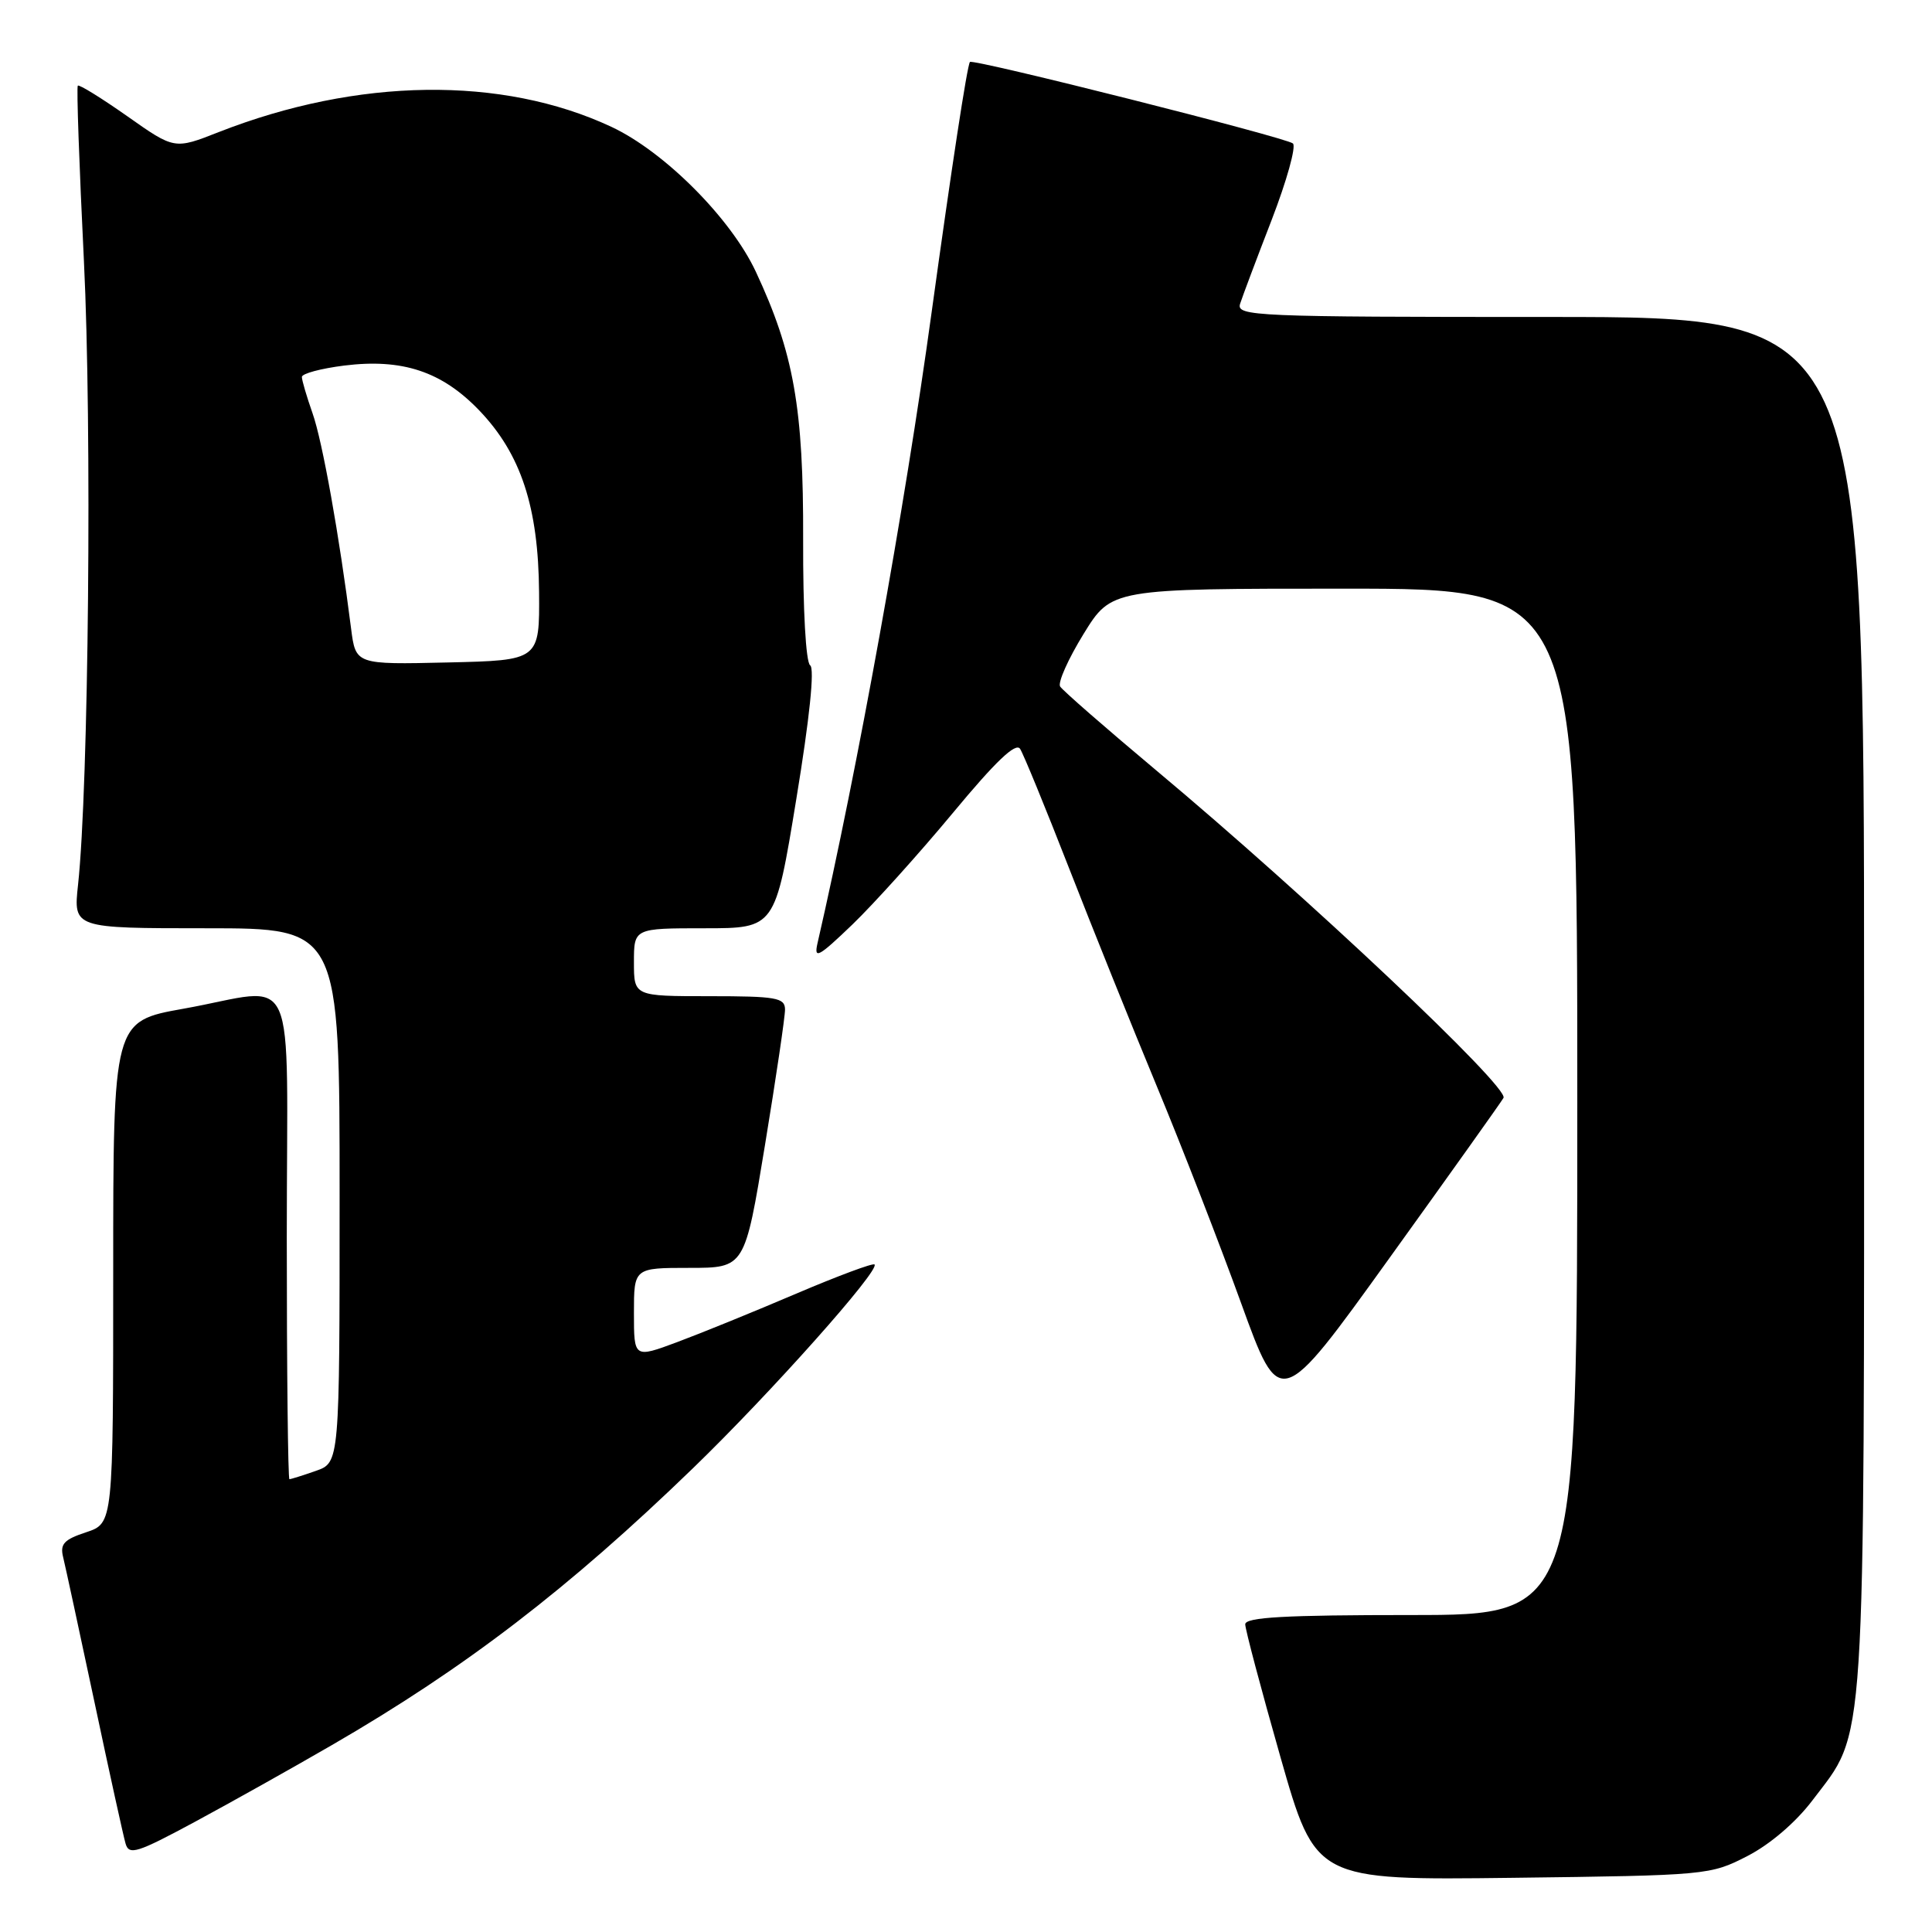 <?xml version="1.0" encoding="UTF-8" standalone="no"?>
<!DOCTYPE svg PUBLIC "-//W3C//DTD SVG 1.1//EN" "http://www.w3.org/Graphics/SVG/1.1/DTD/svg11.dtd" >
<svg xmlns="http://www.w3.org/2000/svg" xmlns:xlink="http://www.w3.org/1999/xlink" version="1.1" viewBox="0 0 256 256">
 <g >
 <path fill="currentColor"
d=" M 231.53 245.94 C 234.53 244.40 237.94 241.48 240.14 238.58 C 247.33 229.07 247.00 234.10 247.00 132.89 C 247.00 42.00 247.00 42.00 205.38 42.00 C 166.20 42.00 163.80 41.90 164.32 40.25 C 164.63 39.29 166.51 34.28 168.51 29.12 C 170.50 23.96 171.77 19.41 171.32 19.01 C 170.43 18.22 128.88 7.74 128.52 8.21 C 128.15 8.70 126.07 22.33 123.45 41.34 C 119.89 67.29 113.63 101.90 108.32 125.00 C 107.83 127.16 108.45 126.82 112.95 122.50 C 115.80 119.75 121.79 113.10 126.25 107.73 C 131.92 100.89 134.60 98.33 135.17 99.23 C 135.62 99.93 138.53 107.03 141.64 115.00 C 144.75 122.97 150.00 136.03 153.31 144.00 C 156.62 151.97 161.63 164.88 164.46 172.69 C 169.60 186.87 169.60 186.87 184.05 166.78 C 192.00 155.73 198.83 146.15 199.22 145.48 C 200.04 144.12 173.18 118.78 153.28 102.14 C 146.57 96.52 140.80 91.49 140.47 90.96 C 140.15 90.43 141.55 87.30 143.58 84.00 C 147.28 78.00 147.28 78.00 178.14 78.00 C 209.00 78.00 209.00 78.00 209.00 146.00 C 209.00 214.00 209.00 214.00 187.00 214.00 C 170.29 214.00 165.00 214.29 165.00 215.23 C 165.00 215.90 167.10 223.81 169.66 232.80 C 174.32 249.14 174.32 249.14 200.44 248.82 C 226.20 248.50 226.63 248.46 231.53 245.94 Z  M 44.00 231.22 C 61.64 221.01 75.34 210.50 91.85 194.52 C 102.13 184.57 116.63 168.29 115.88 167.55 C 115.67 167.33 110.99 169.08 105.49 171.42 C 100.00 173.77 92.91 176.65 89.75 177.83 C 84.00 179.97 84.00 179.97 84.00 173.99 C 84.00 168.00 84.00 168.00 91.35 168.00 C 98.69 168.00 98.69 168.00 101.36 151.75 C 102.83 142.81 104.03 134.71 104.02 133.75 C 104.00 132.20 102.85 132.00 94.00 132.00 C 84.00 132.00 84.00 132.00 84.00 127.50 C 84.00 123.00 84.00 123.00 93.35 123.00 C 102.71 123.00 102.71 123.00 105.51 105.91 C 107.28 95.17 107.96 88.57 107.35 88.16 C 106.78 87.77 106.39 80.83 106.42 71.50 C 106.48 54.09 105.18 46.76 100.15 36.00 C 96.84 28.92 88.02 20.08 81.00 16.80 C 66.51 10.03 47.40 10.29 28.99 17.50 C 23.12 19.81 23.12 19.81 16.88 15.41 C 13.45 13.00 10.50 11.17 10.31 11.35 C 10.13 11.53 10.50 21.99 11.12 34.59 C 12.20 56.46 11.75 104.28 10.34 117.25 C 9.72 123.00 9.72 123.00 27.36 123.00 C 45.00 123.00 45.00 123.00 45.00 158.40 C 45.00 193.80 45.00 193.80 41.85 194.90 C 40.12 195.51 38.54 196.00 38.35 196.00 C 38.16 196.00 38.00 181.60 38.00 164.00 C 38.00 126.94 39.79 130.90 24.31 133.66 C 15.00 135.32 15.00 135.32 15.00 168.58 C 15.00 201.84 15.00 201.84 11.42 203.03 C 8.47 204.00 7.93 204.59 8.37 206.35 C 8.66 207.53 10.52 216.15 12.51 225.50 C 14.49 234.85 16.35 243.30 16.64 244.29 C 17.10 245.87 18.16 245.53 25.83 241.40 C 30.60 238.83 38.77 234.25 44.00 231.22 Z  M 46.52 83.28 C 44.97 71.02 42.72 58.45 41.42 54.78 C 40.64 52.56 40.00 50.39 40.00 49.95 C 40.00 49.50 42.52 48.83 45.60 48.44 C 53.31 47.48 58.55 49.22 63.50 54.38 C 69.03 60.15 71.34 67.17 71.43 78.47 C 71.50 87.50 71.50 87.50 59.32 87.78 C 47.13 88.06 47.13 88.06 46.52 83.28 Z "/>
</g>
</svg>